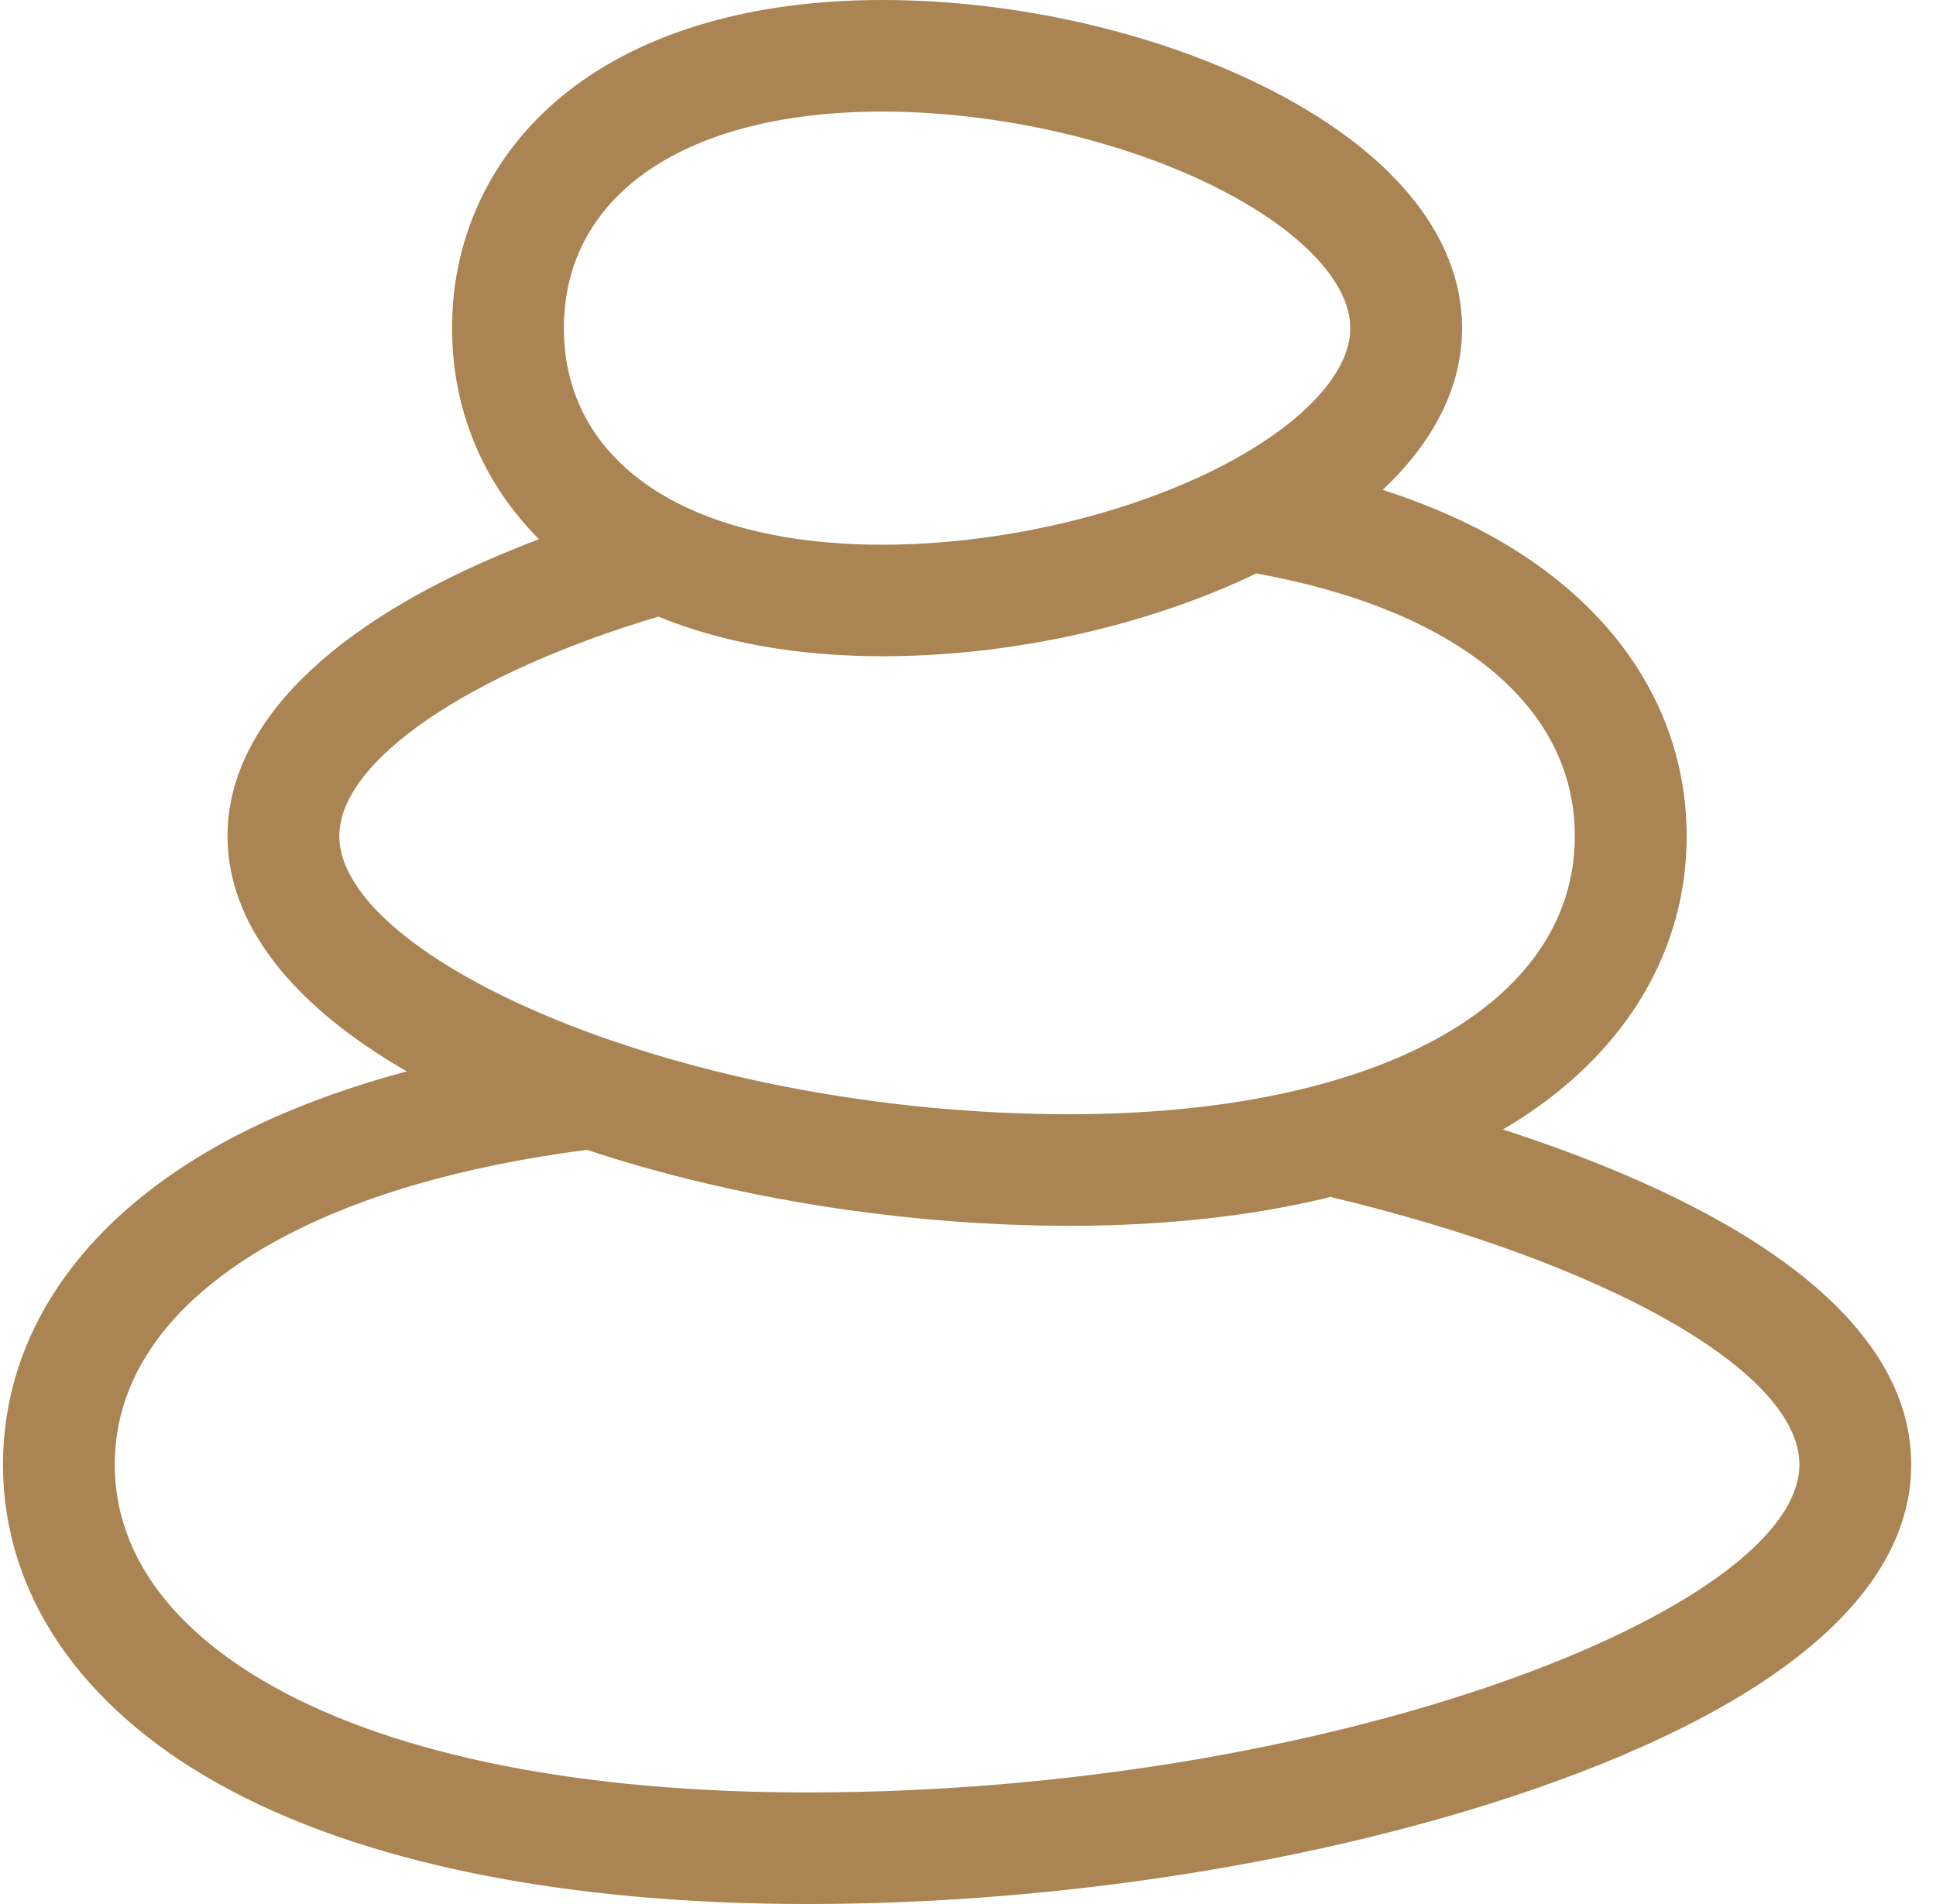 <svg width="61" height="60" viewBox="0 0 61 60" fill="none" xmlns="http://www.w3.org/2000/svg">
<g clip-path="url(#clip0_1_2143)">
<path d="M48.389 35.939C48.048 35.821 47.702 35.706 47.353 35.593C47.535 35.486 47.715 35.377 47.889 35.265C51.278 33.082 53.144 29.915 53.144 26.347C53.144 22.778 51.277 19.611 47.889 17.429C46.639 16.623 45.189 15.958 43.565 15.437C45.2 13.9 46.068 12.161 46.068 10.34C46.068 7.415 43.829 4.7 39.763 2.695C36.288 0.983 31.927 0 27.798 0C23.71 0 20.281 1 17.88 2.892C15.535 4.739 14.244 7.384 14.244 10.34C14.244 12.895 15.209 15.217 16.984 16.993C16.739 17.085 16.496 17.179 16.257 17.276C10.396 19.637 7.169 22.859 7.169 26.347C7.169 29.077 9.147 31.644 12.817 33.763C10.595 34.356 8.619 35.125 6.93 36.063C2.522 38.51 0.094 42.092 0.094 46.15C0.094 50.208 2.522 53.79 6.93 56.237C11.365 58.699 17.766 60 25.439 60C33.364 60 41.729 58.674 48.389 56.361C56.128 53.673 60.219 50.142 60.219 46.15C60.219 42.158 56.128 38.627 48.389 35.939ZM25.439 56.484C18.363 56.484 12.555 55.336 8.642 53.164C6.35 51.892 3.617 49.642 3.617 46.15C3.617 42.658 6.35 40.408 8.642 39.136C11.183 37.725 14.524 36.747 18.492 36.234C23.121 37.767 28.531 38.628 33.694 38.628C36.717 38.628 39.483 38.319 41.923 37.719C50.636 39.8 56.696 43.227 56.696 46.15C56.696 50.705 41.979 56.484 25.439 56.484ZM10.692 26.347C10.692 23.975 14.775 21.211 20.744 19.431C22.748 20.252 25.132 20.68 27.798 20.68C31.857 20.68 36.138 19.73 39.583 18.07C45.829 19.197 49.62 22.2 49.62 26.347C49.62 31.672 43.369 35.112 33.694 35.112C21.522 35.112 10.692 30.211 10.692 26.347ZM17.767 10.34C17.767 6.131 21.611 3.516 27.798 3.516C31.351 3.516 35.241 4.387 38.203 5.848C40.922 7.188 42.545 8.868 42.545 10.34C42.545 11.813 40.922 13.492 38.203 14.833C35.241 16.293 31.351 17.165 27.798 17.165C21.611 17.165 17.767 14.55 17.767 10.34Z" fill="#AA8453"/>
</g>
<defs>
<clipPath id="clip0_1_2143">
<rect width="60.125" height="60" fill="white" transform="translate(0.094)"/>
</clipPath>
</defs>
</svg>
